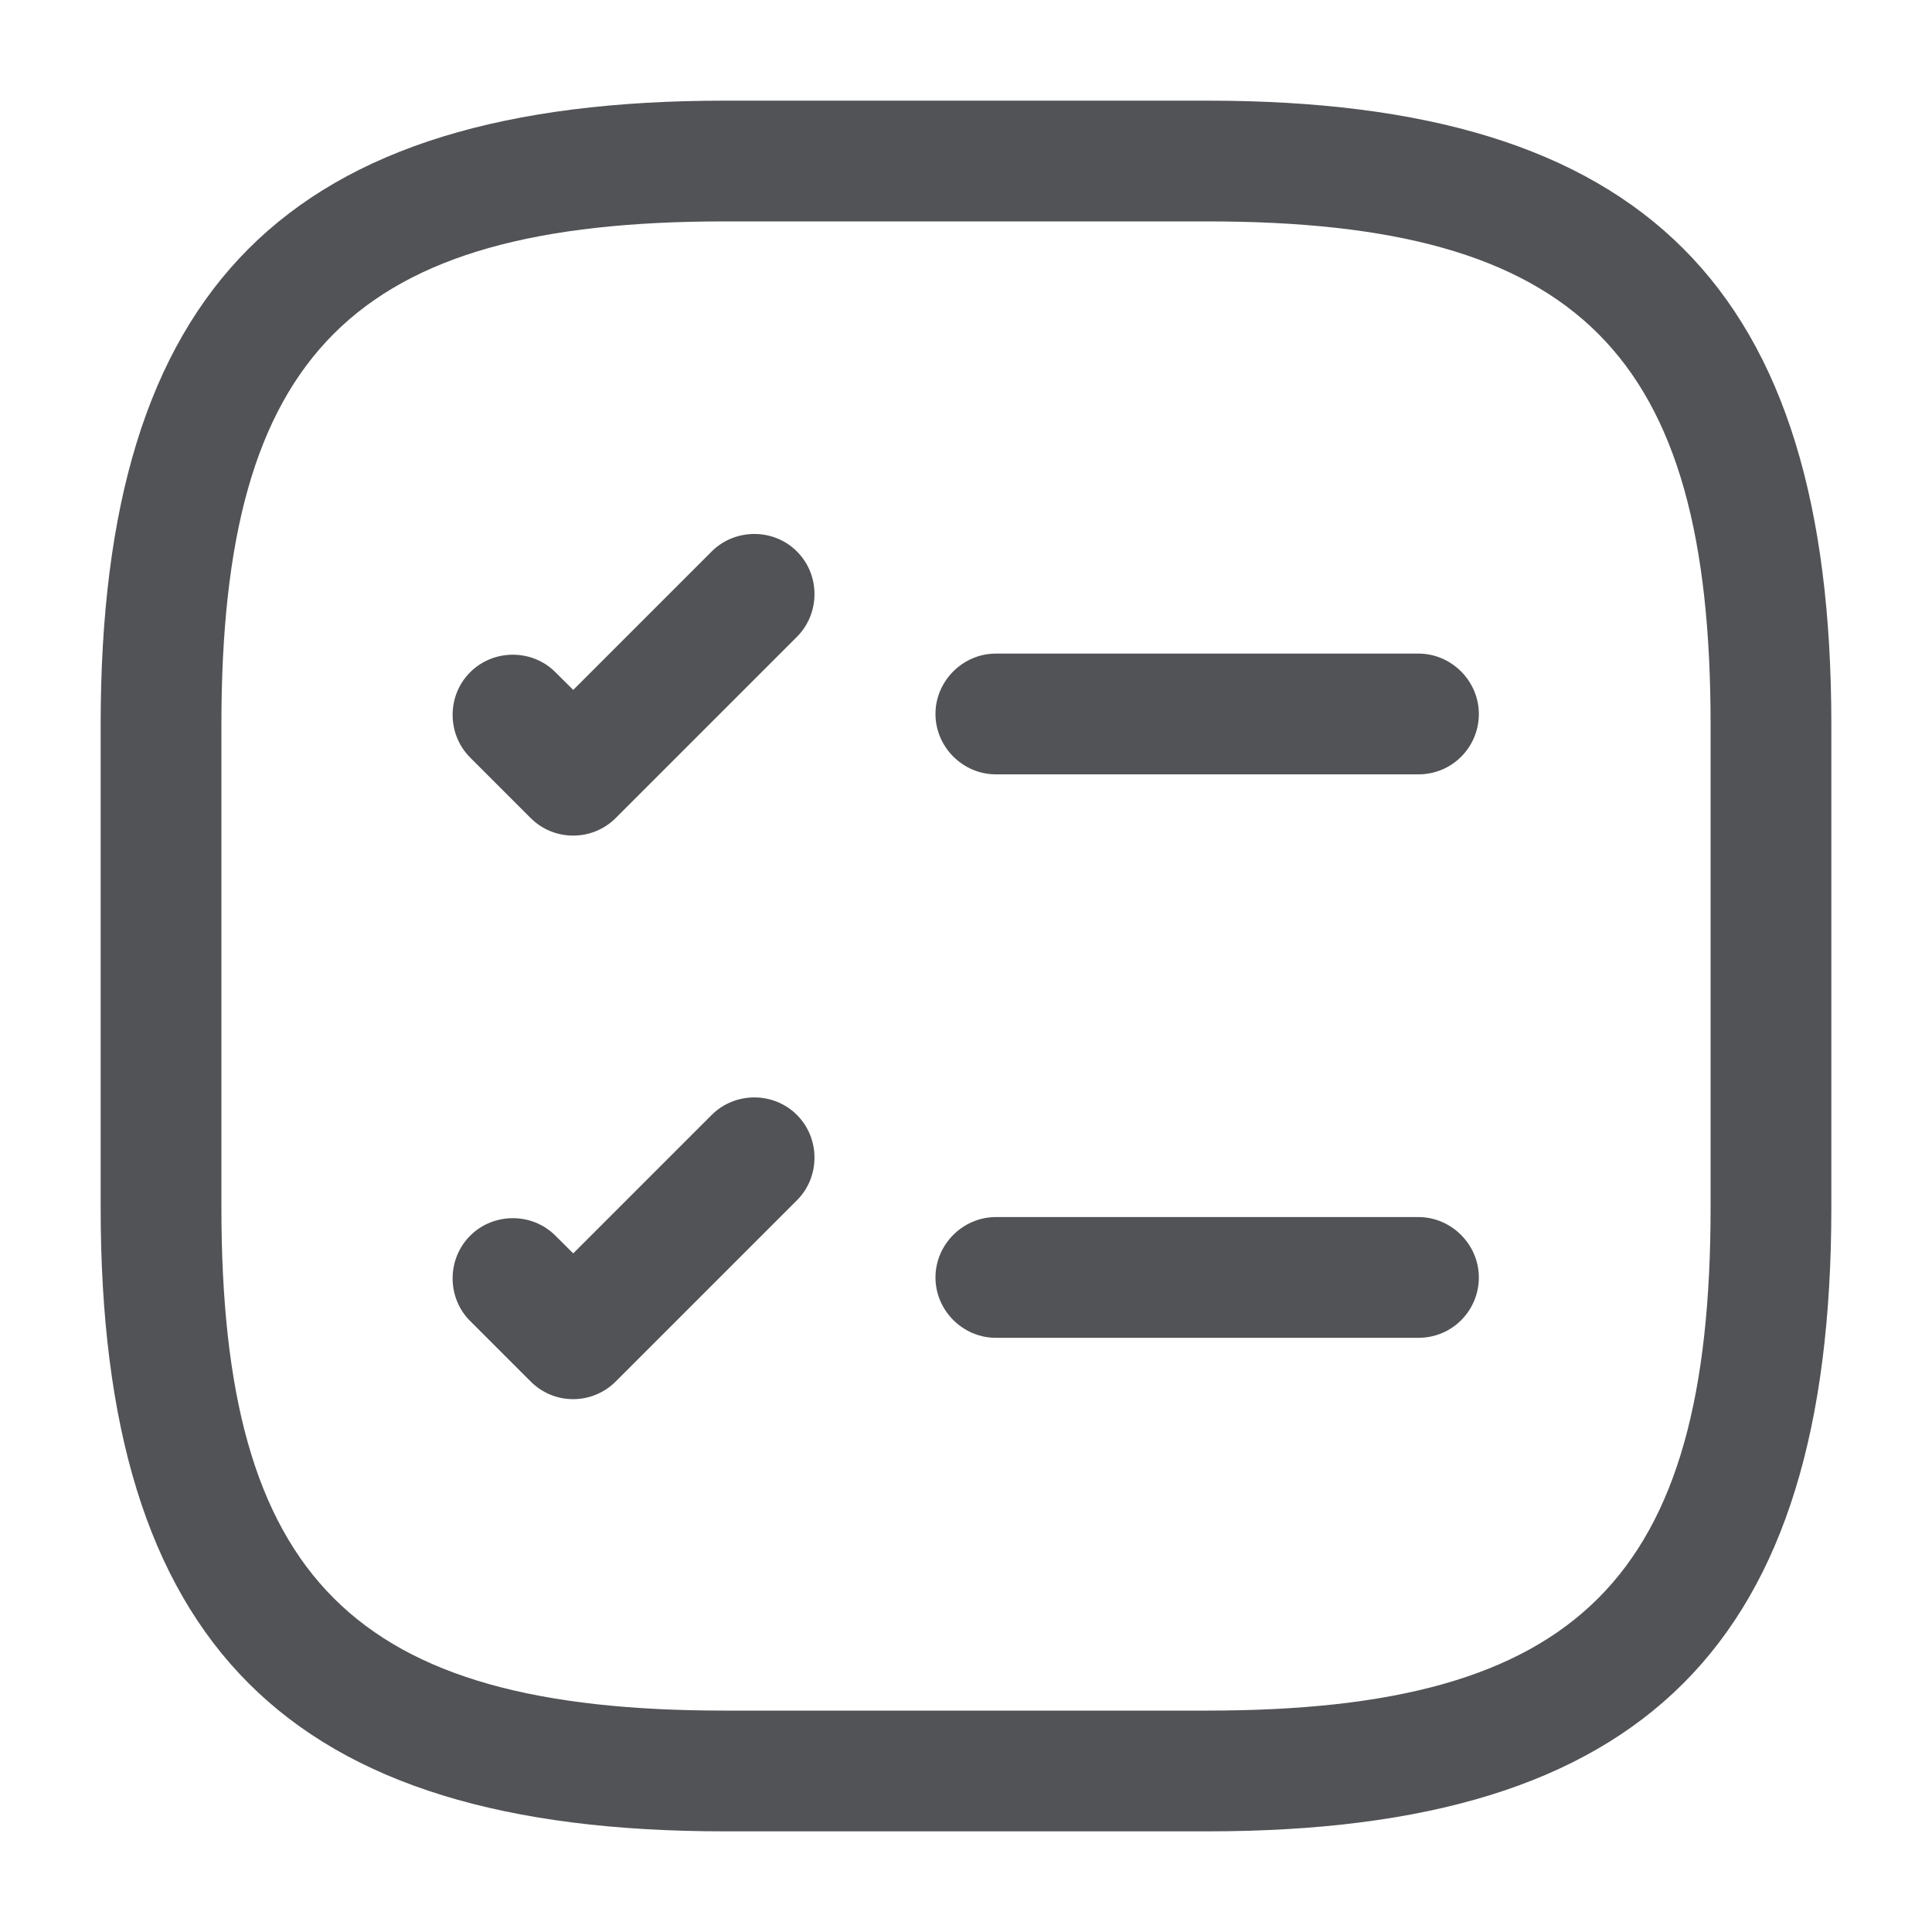 <svg width="20" height="20" viewBox="0 0 20 20" fill="none" xmlns="http://www.w3.org/2000/svg">
<g clip-path="url(#clip0_425_9880)">
<mask id="mask0_425_9880" style="mask-type:luminance" maskUnits="userSpaceOnUse" x="0" y="0" width="20" height="20">
<path d="M20 0H0V20H20V0Z" fill="white"/>
</mask>
<g mask="url(#mask0_425_9880)">
<path d="M14.684 8.016H10.309C9.967 8.016 9.684 7.733 9.684 7.391C9.684 7.049 9.967 6.766 10.309 6.766H14.684C15.025 6.766 15.309 7.049 15.309 7.391C15.309 7.733 15.034 8.016 14.684 8.016Z" fill="#525356"/>
<path d="M5.934 8.65C5.775 8.65 5.617 8.592 5.492 8.467L4.867 7.842C4.625 7.6 4.625 7.2 4.867 6.959C5.109 6.717 5.509 6.717 5.75 6.959L5.934 7.142L7.367 5.709C7.609 5.467 8.009 5.467 8.25 5.709C8.492 5.95 8.492 6.35 8.25 6.592L6.375 8.467C6.259 8.584 6.1 8.65 5.934 8.65Z" fill="#525356"/>
<path d="M14.684 13.849H10.309C9.967 13.849 9.684 13.566 9.684 13.224C9.684 12.883 9.967 12.599 10.309 12.599H14.684C15.025 12.599 15.309 12.883 15.309 13.224C15.309 13.566 15.034 13.849 14.684 13.849Z" fill="#525356"/>
<path d="M5.934 14.484C5.775 14.484 5.617 14.425 5.492 14.3L4.867 13.675C4.625 13.434 4.625 13.034 4.867 12.792C5.109 12.55 5.509 12.55 5.75 12.792L5.934 12.975L7.367 11.542C7.609 11.3 8.009 11.3 8.25 11.542C8.492 11.784 8.492 12.184 8.25 12.425L6.375 14.3C6.259 14.417 6.1 14.484 5.934 14.484Z" fill="#525356"/>
<path d="M12.5 18.958H7.5C2.975 18.958 1.042 17.025 1.042 12.5V7.5C1.042 2.975 2.975 1.042 7.5 1.042H12.5C17.025 1.042 18.958 2.975 18.958 7.5V12.5C18.958 17.025 17.025 18.958 12.5 18.958ZM7.5 2.292C3.658 2.292 2.292 3.658 2.292 7.5V12.5C2.292 16.342 3.658 17.708 7.5 17.708H12.5C16.342 17.708 17.708 16.342 17.708 12.5V7.5C17.708 3.658 16.342 2.292 12.5 2.292H7.5Z" fill="#525356"/>
</g>
</g>
<defs>
<clipPath id="clip0_425_9880">
<rect width="20" height="20" fill="white"/>
</clipPath>
</defs>
</svg>
